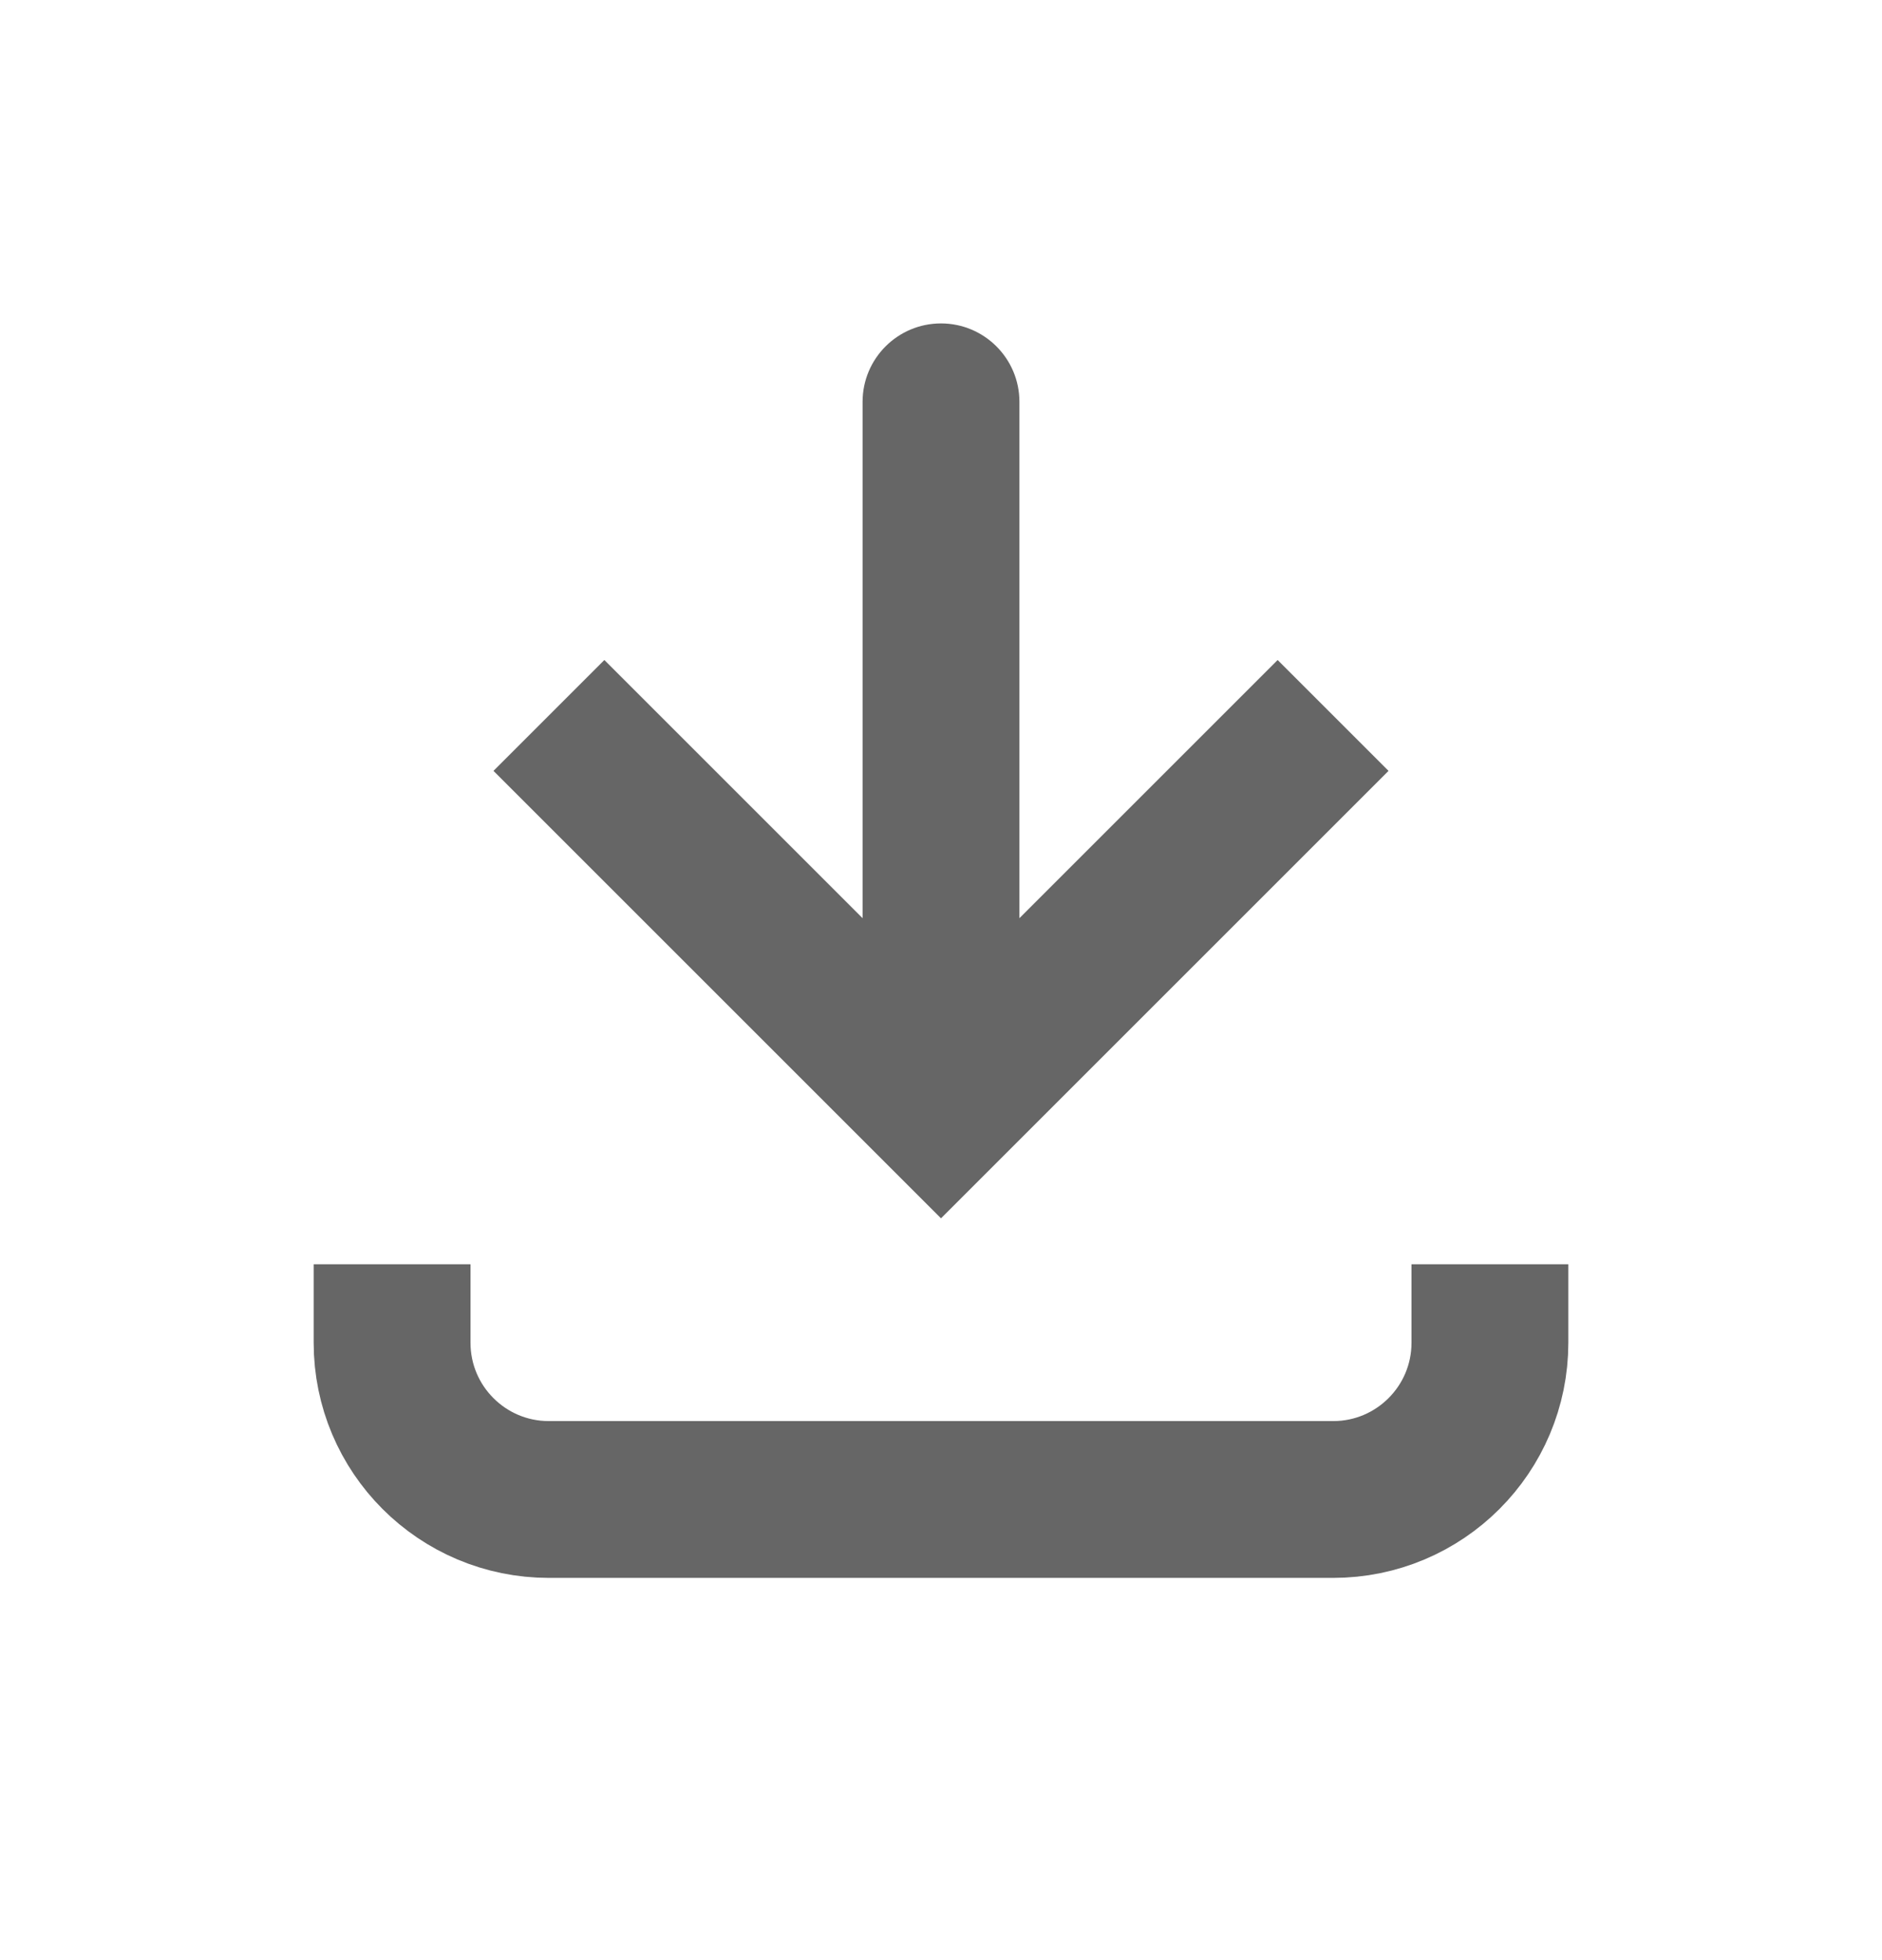 <svg width="24" height="25" viewBox="0 0 24 25" fill="none" xmlns="http://www.w3.org/2000/svg">
<path d="M12 14.125L11.293 14.832L12 15.539L12.707 14.832L12 14.125ZM13 5.125C13 4.573 12.552 4.125 12 4.125C11.448 4.125 11 4.573 11 5.125L13 5.125ZM6.293 9.832L11.293 14.832L12.707 13.418L7.707 8.418L6.293 9.832ZM12.707 14.832L17.707 9.832L16.293 8.418L11.293 13.418L12.707 14.832ZM13 14.125L13 5.125L11 5.125L11 14.125L13 14.125Z" fill="#666666"/>
<path d="M5 16.125L5 17.125C5 18.23 5.895 19.125 7 19.125L17 19.125C18.105 19.125 19 18.23 19 17.125V16.125" stroke="#666666" stroke-width="2"/>
</svg>

